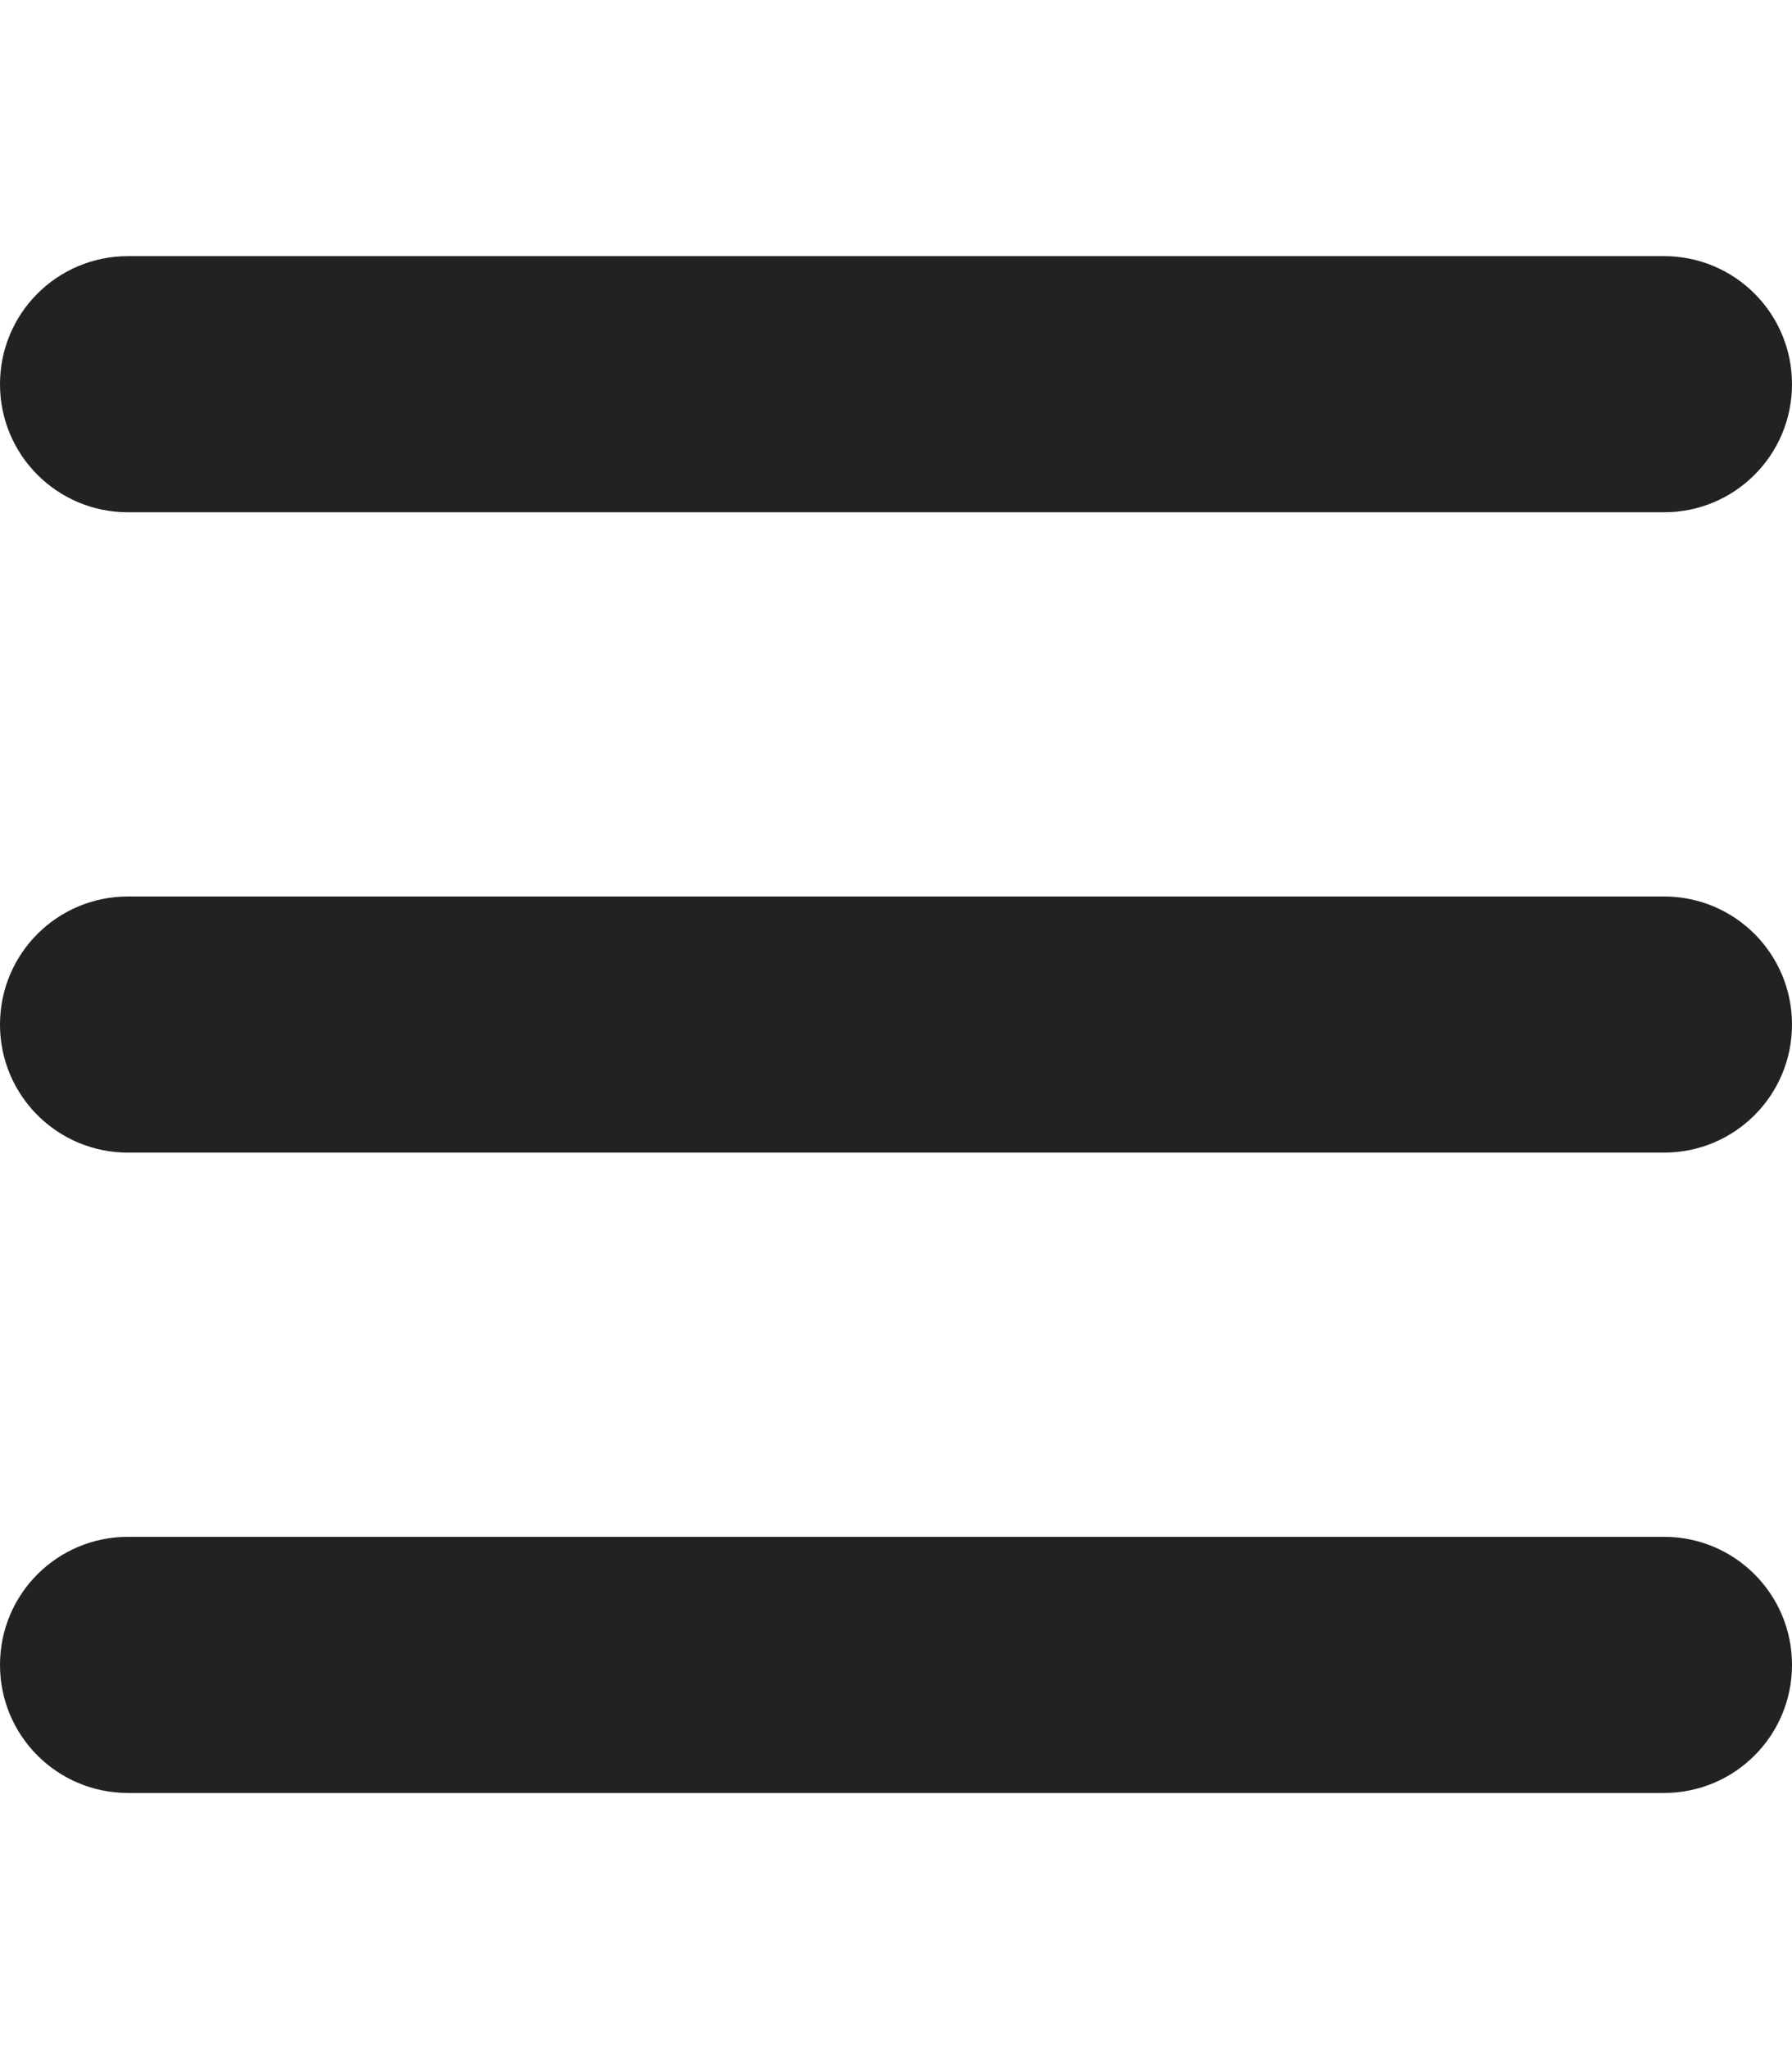 <svg xmlns="http://www.w3.org/2000/svg" viewBox="0 0 448 512"><!--!Font Awesome Free 6.5.2 by @fontawesome - https://fontawesome.com License - https://fontawesome.com/license/free Copyright 2024 Fonticons, Inc.--><path fill="#222222" d="M0 96C0 78.3 14.3 64 32 64H416c17.7 0 32 14.3 32 32s-14.3 32-32 32H32C14.3 128 0 113.7 0 96zM0 256c0-17.7 14.3-32 32-32H416c17.7 0 32 14.3 32 32s-14.3 32-32 32H32c-17.7 0-32-14.3-32-32zM448 416c0 17.7-14.3 32-32 32H32c-17.7 0-32-14.3-32-32s14.3-32 32-32H416c17.7 0 32 14.3 32 32z"/></svg>